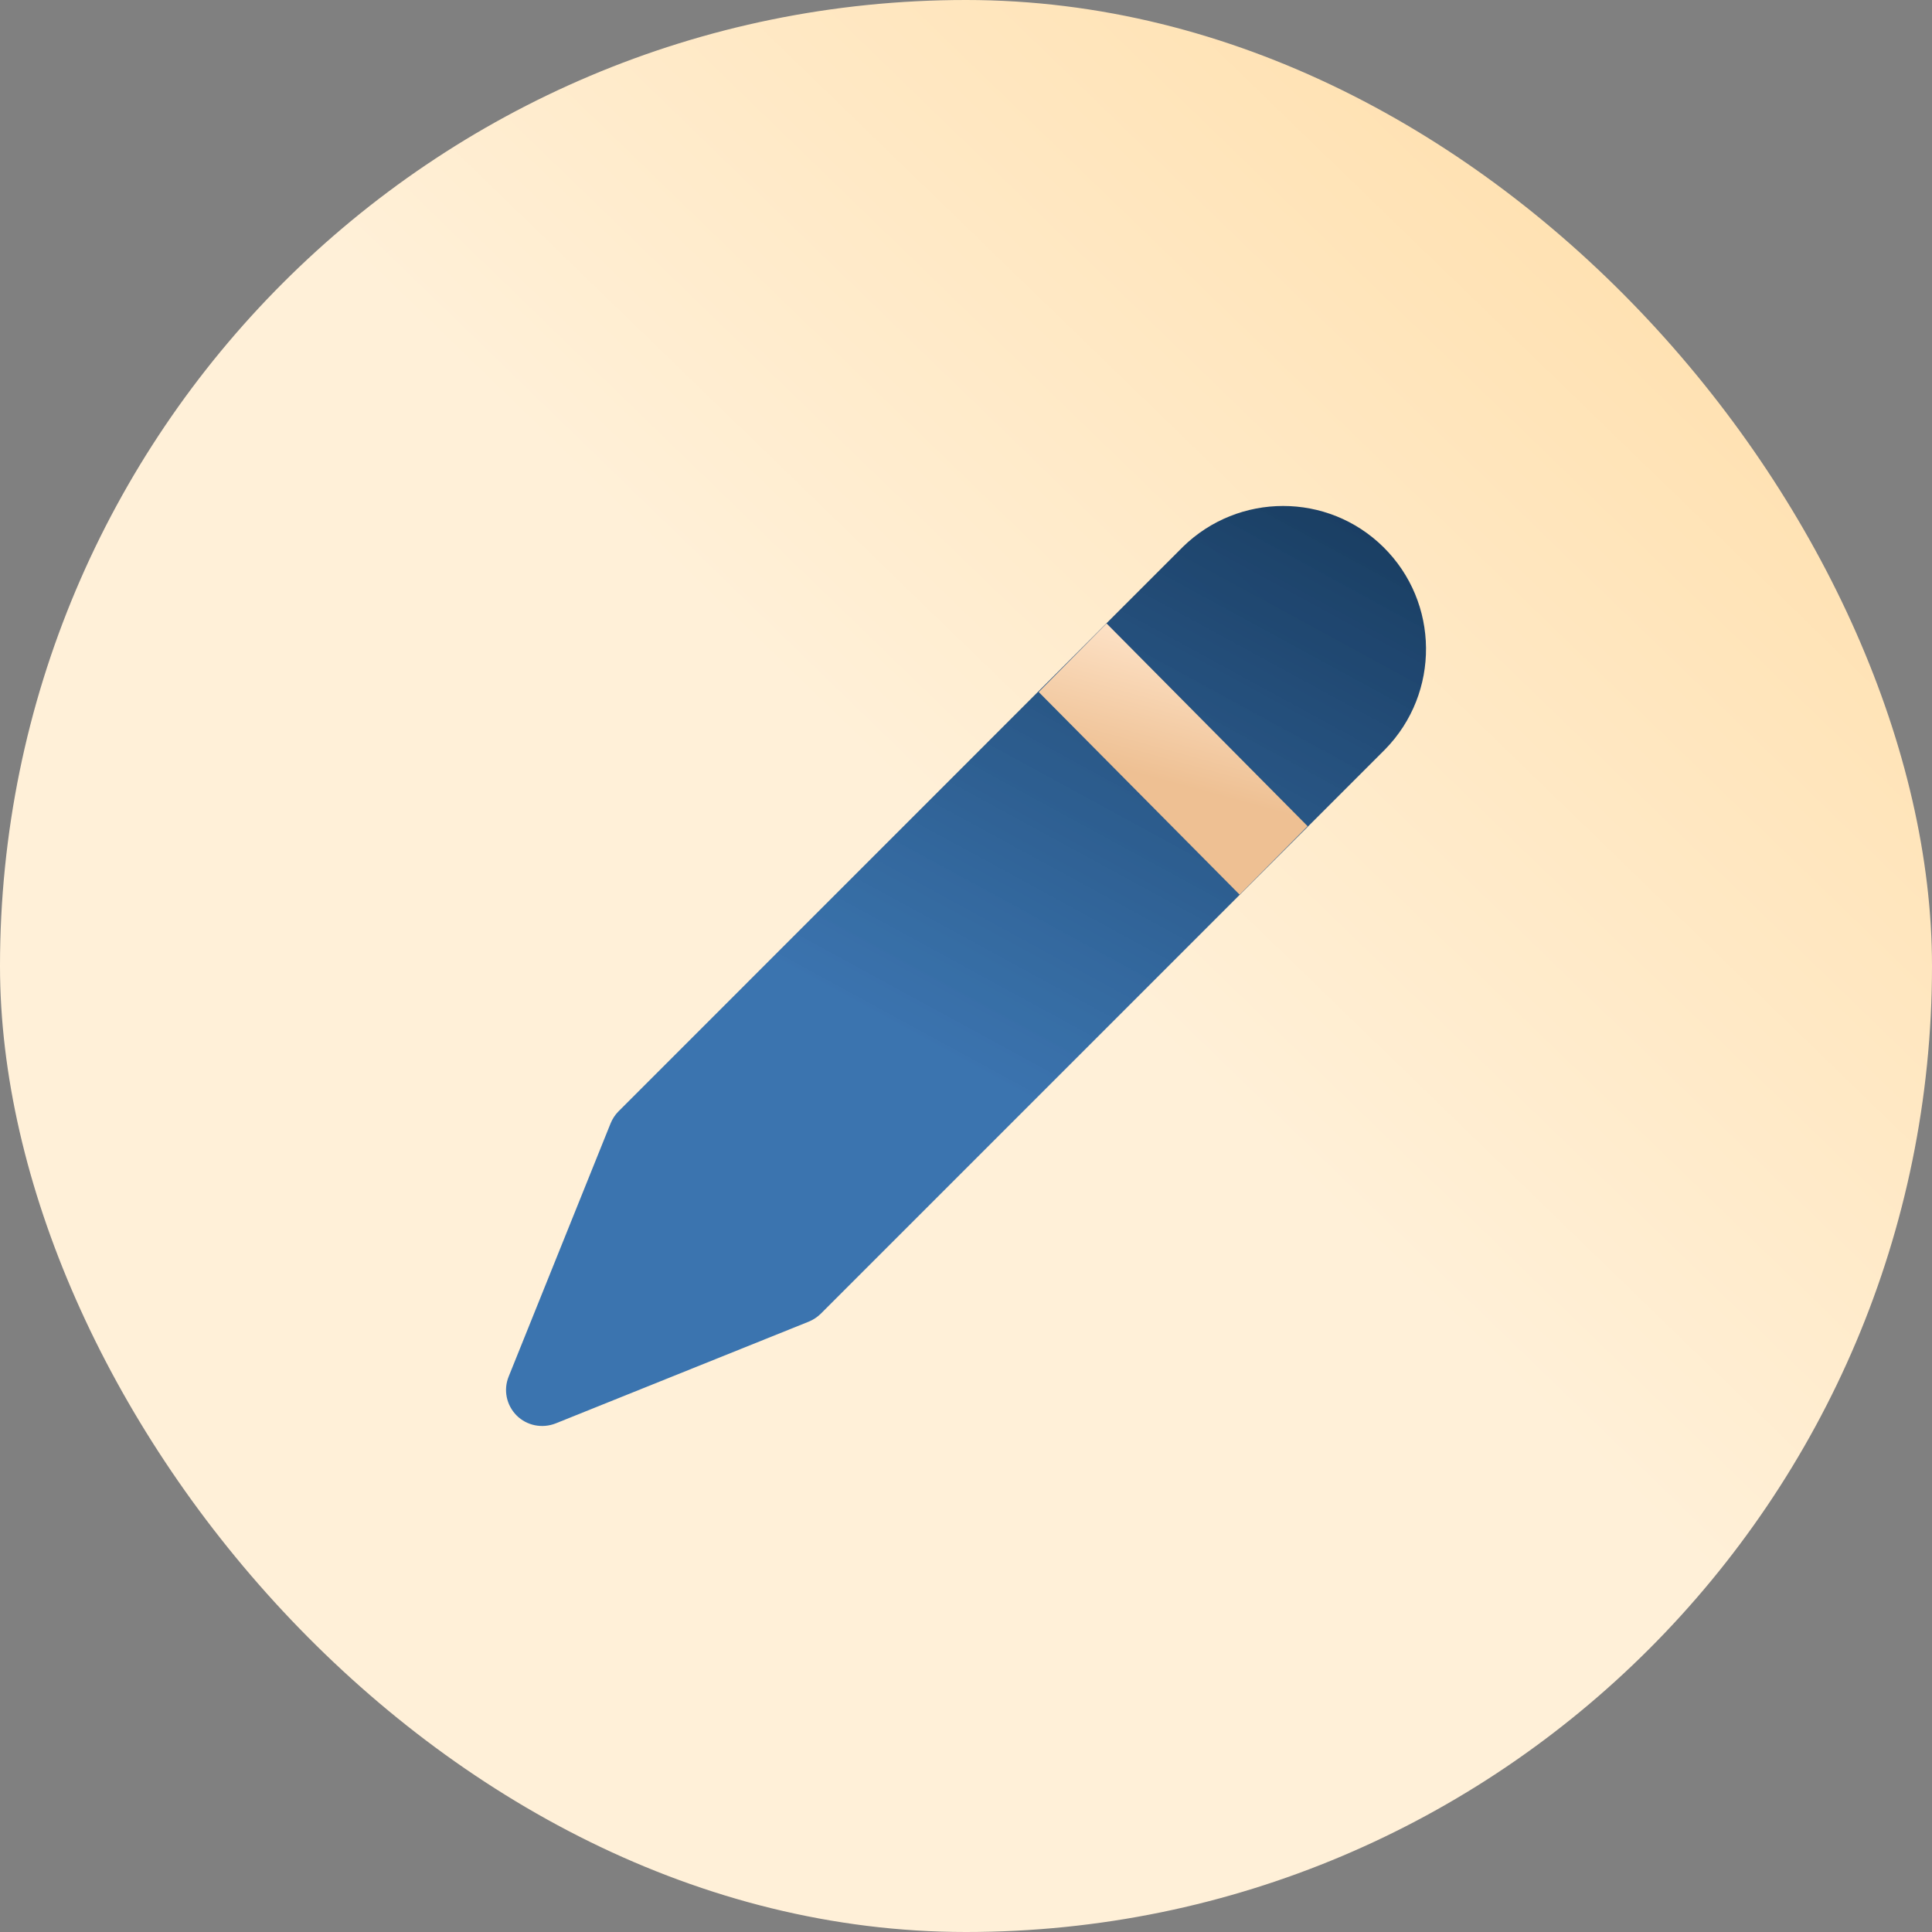 <svg width="16" height="16" viewBox="0 0 16 16" fill="none" xmlns="http://www.w3.org/2000/svg">
<rect x="0" y="0" width="16" height="16" fill="#808080" stroke="none"/>
<rect width="16" height="16" rx="8" fill="url(#paint0_linear_5673_38357)"/>
<path d="M4.278 11.722C4.363 11.807 4.49 11.832 4.602 11.788L6.696 10.946C6.733 10.931 6.767 10.909 6.796 10.881L11.471 6.206C11.928 5.739 11.922 4.989 11.456 4.53C10.996 4.077 10.257 4.077 9.795 4.53L5.121 9.205C5.093 9.233 5.071 9.268 5.056 9.305L4.213 11.399C4.167 11.511 4.194 11.637 4.278 11.722Z" fill="url(#paint1_linear_5673_38357)"/>
<path d="M10.266 7.409L10.829 6.842L9.164 5.163L8.602 5.731L10.266 7.409Z" fill="url(#paint2_linear_5673_38357)"/>
<defs>
<linearGradient id="paint0_linear_5673_38357" x1="2.02674e-07" y1="3.8" x2="11.493" y2="-8.068" gradientUnits="userSpaceOnUse">
<stop offset="0.194" stop-color="#FFF0D8"/>
<stop offset="0.948" stop-color="#FFD797"/>
</linearGradient>
<linearGradient id="paint1_linear_5673_38357" x1="12.672" y1="2.845" x2="7.96" y2="11.489" gradientUnits="userSpaceOnUse">
<stop offset="0.156" stop-color="#17395C"/>
<stop offset="0.765" stop-color="#2365AA" stop-opacity="0.89"/>
</linearGradient>
<linearGradient id="paint2_linear_5673_38357" x1="9.716" y1="5.183" x2="8.902" y2="8.157" gradientUnits="userSpaceOnUse">
<stop stop-color="#FFE5CB"/>
<stop offset="0.409" stop-color="#EEC093"/>
</linearGradient>
</defs>
</svg>
